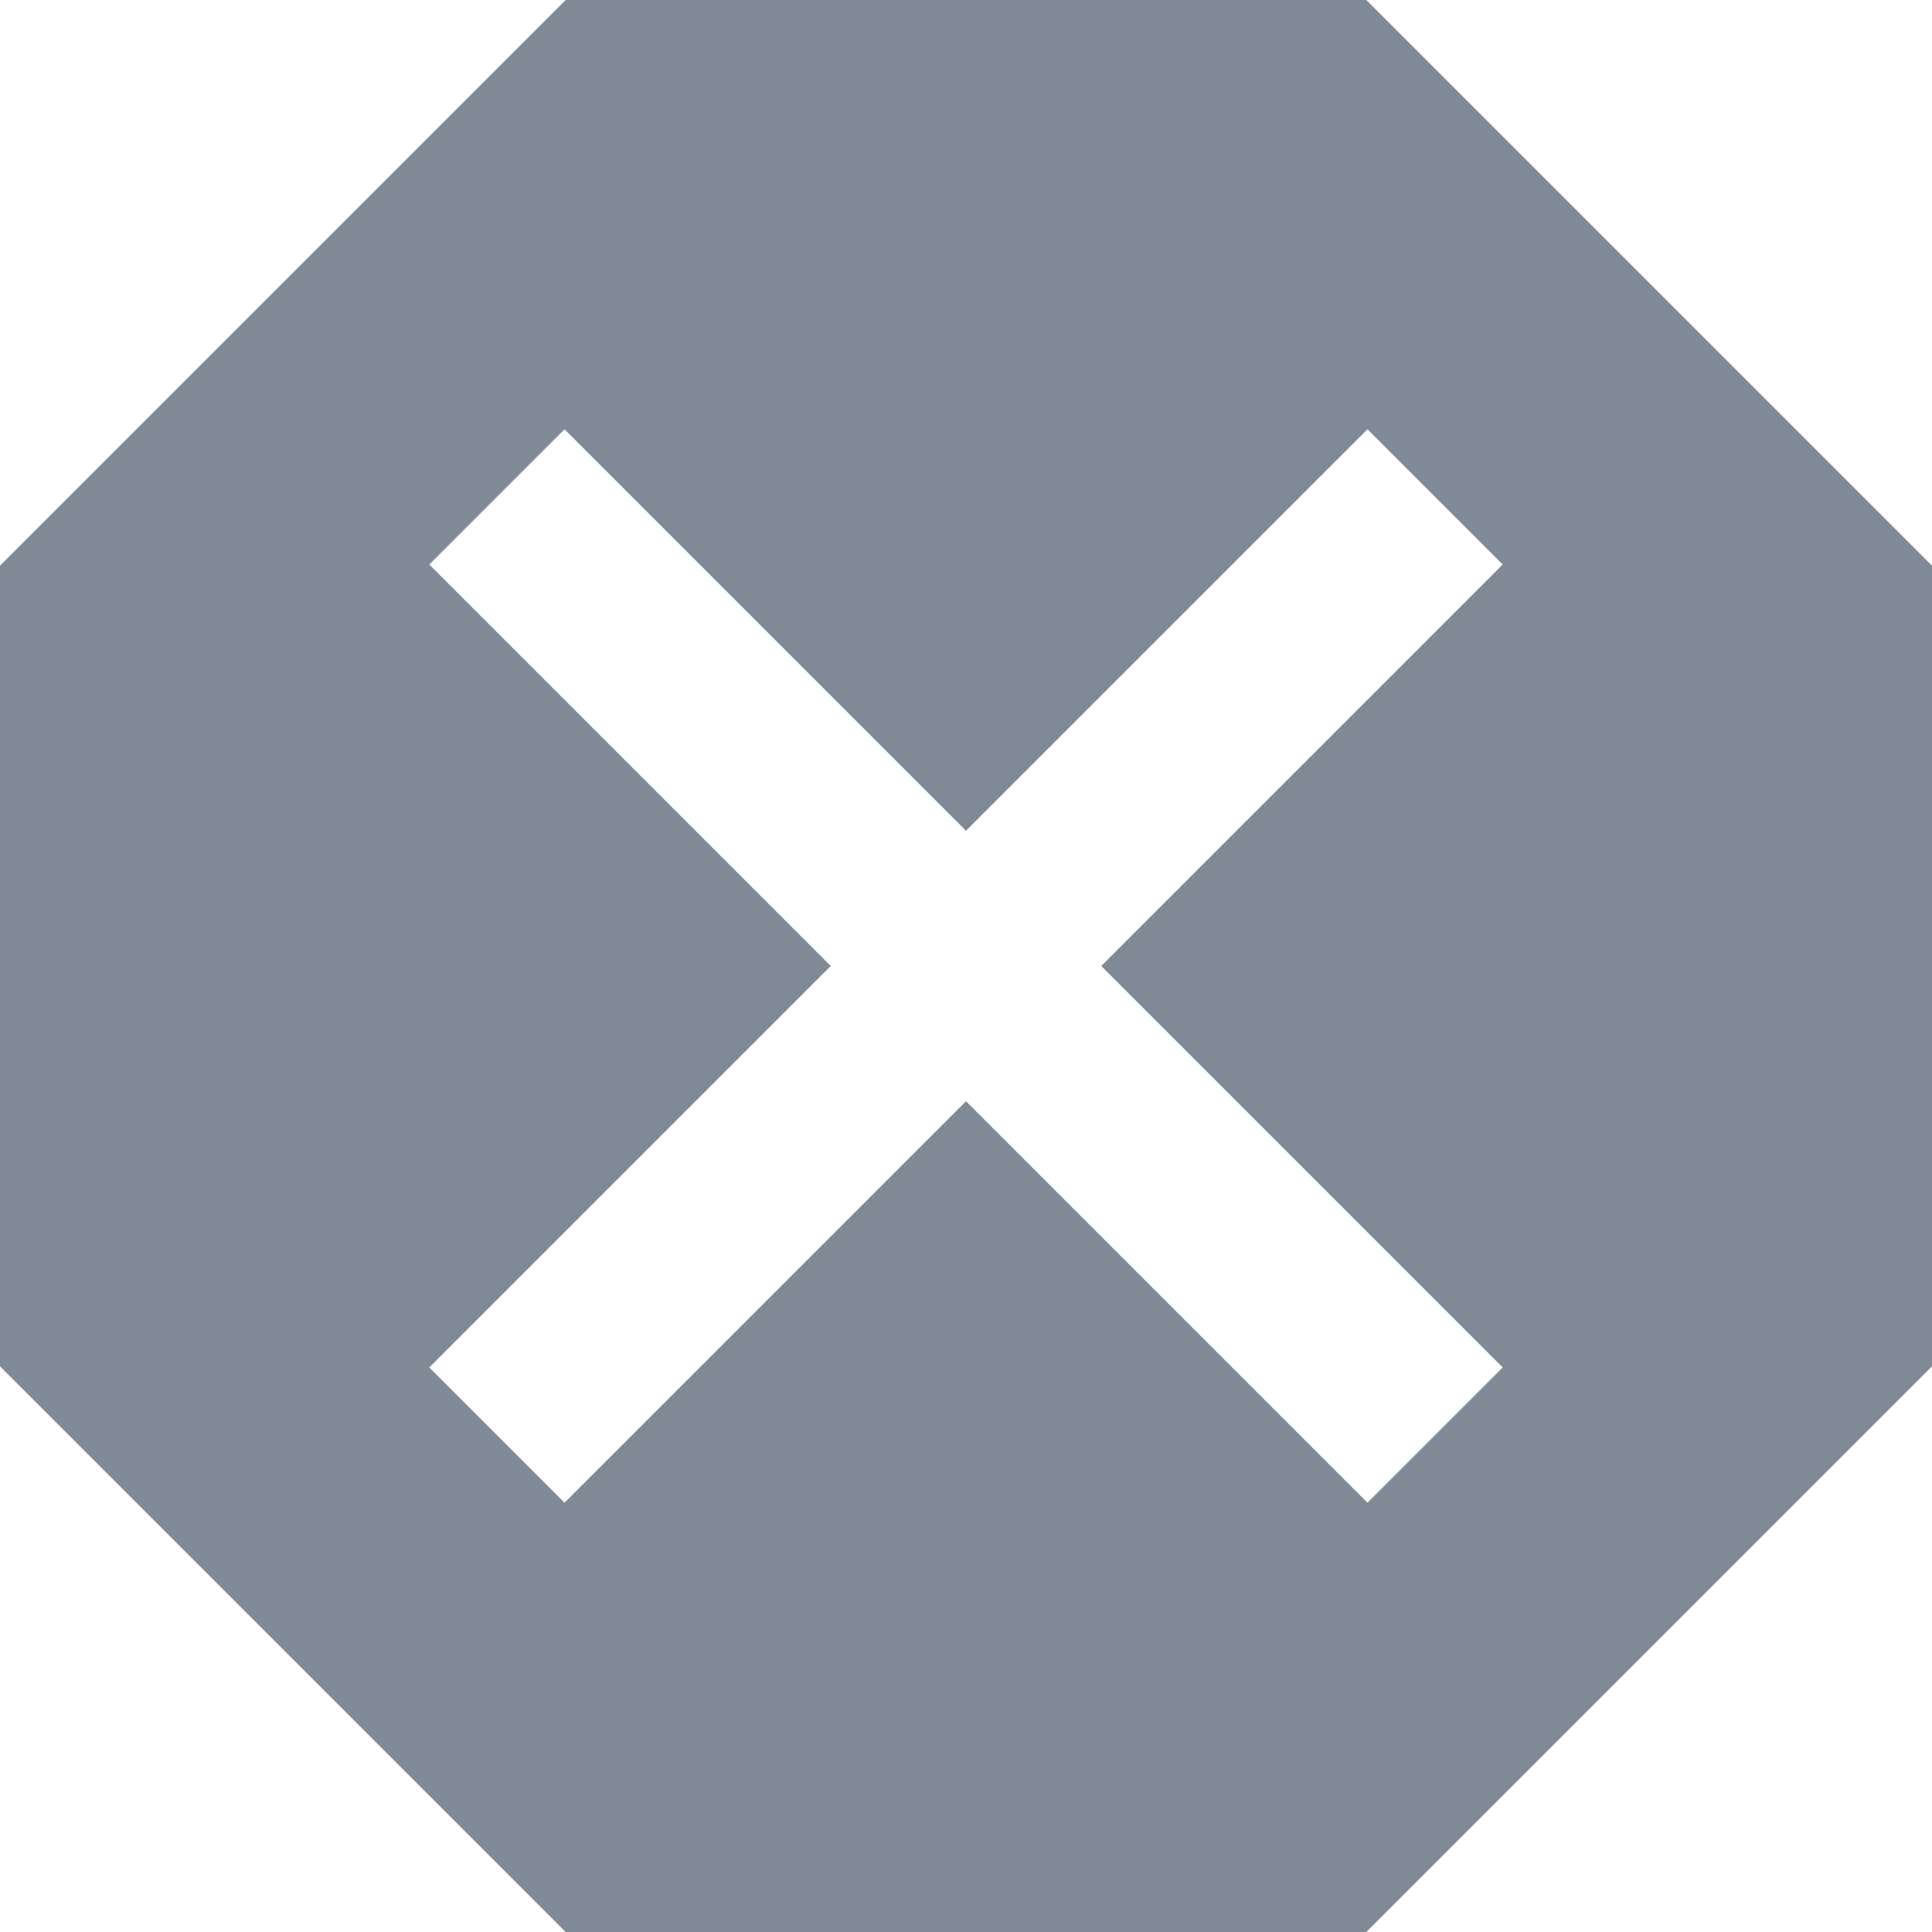 <svg width="15" height="15" viewBox="0 0 15 15" fill="none" xmlns="http://www.w3.org/2000/svg">
<path d="M10.608 0H4.392L0 4.392V10.608L4.392 15H10.608L15 10.608V4.392L10.608 0ZM11.667 10.617L10.617 11.667L7.5 8.55L4.383 11.667L3.333 10.617L6.45 7.5L3.333 4.383L4.383 3.333L7.5 6.45L10.617 3.333L11.667 4.383L8.55 7.5L11.667 10.617Z" fill="#808A97"/>
</svg>
